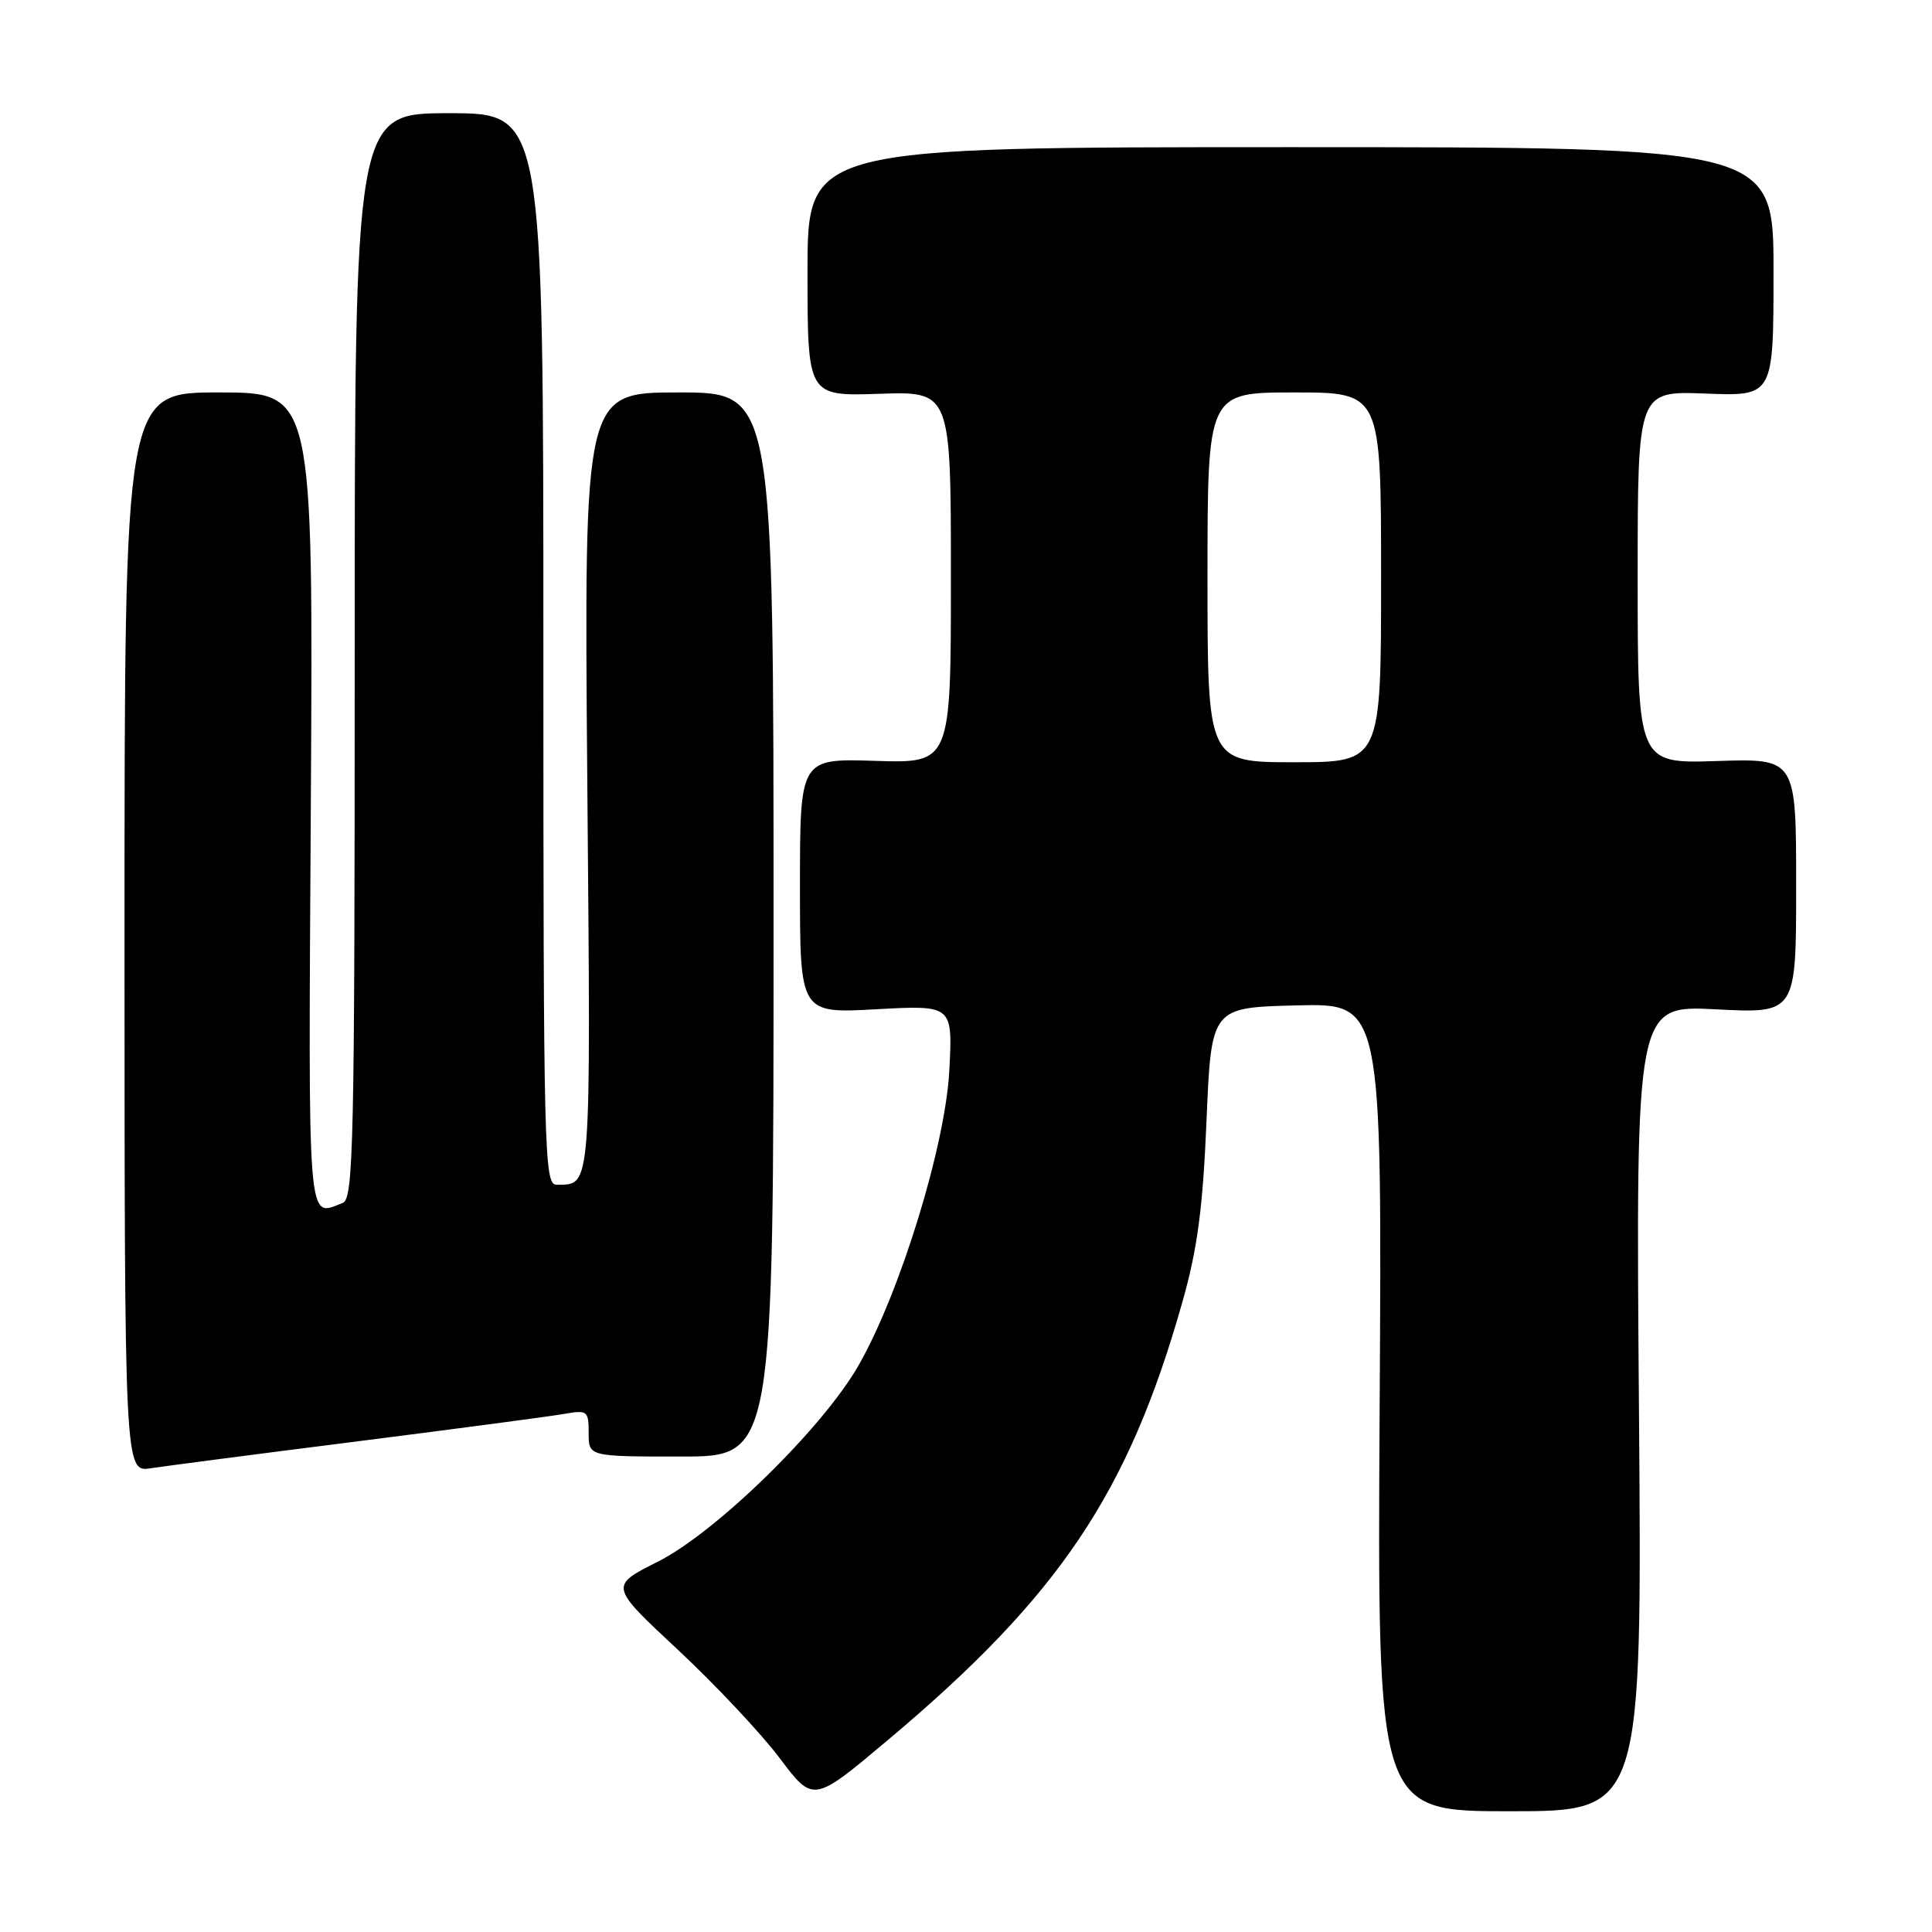 <?xml version="1.0" encoding="UTF-8" standalone="no"?>
<!DOCTYPE svg PUBLIC "-//W3C//DTD SVG 1.1//EN" "http://www.w3.org/Graphics/SVG/1.1/DTD/svg11.dtd" >
<svg xmlns="http://www.w3.org/2000/svg" xmlns:xlink="http://www.w3.org/1999/xlink" version="1.1" viewBox="0 0 256 256">
 <g >
 <path fill="currentColor"
d=" M 217.17 186.60 C 216.75 133.20 216.75 133.20 227.38 133.74 C 238.00 134.29 238.00 134.29 238.00 117.39 C 238.00 100.50 238.00 100.50 227.50 100.84 C 217.00 101.18 217.00 101.18 217.00 76.49 C 217.00 51.80 217.00 51.80 226.00 52.15 C 235.00 52.50 235.00 52.50 235.00 36.00 C 235.00 19.50 235.00 19.50 171.00 19.50 C 107.00 19.50 107.00 19.50 107.00 36.00 C 107.00 52.50 107.00 52.50 116.50 52.18 C 126.00 51.86 126.00 51.86 126.00 76.50 C 126.00 101.13 126.00 101.13 116.00 100.82 C 106.00 100.50 106.00 100.50 106.00 117.40 C 106.00 134.29 106.00 134.29 116.12 133.73 C 126.24 133.18 126.24 133.18 125.79 141.84 C 125.27 151.78 119.28 171.26 113.77 180.91 C 109.03 189.22 94.85 203.08 87.13 206.95 C 80.76 210.15 80.76 210.15 89.81 218.59 C 94.78 223.23 100.86 229.70 103.31 232.96 C 107.76 238.88 107.76 238.88 117.63 230.58 C 140.38 211.46 149.49 197.91 156.68 172.50 C 158.66 165.51 159.38 160.15 159.87 148.50 C 160.50 133.50 160.50 133.50 171.81 133.22 C 183.13 132.93 183.13 132.93 182.81 186.47 C 182.50 240.00 182.50 240.00 200.05 240.00 C 217.59 240.00 217.59 240.00 217.17 186.60 Z  M 47.50 190.97 C 60.70 189.29 72.96 187.67 74.75 187.35 C 77.84 186.81 78.00 186.93 78.00 189.89 C 78.00 193.00 78.00 193.00 90.25 193.00 C 102.50 193.00 102.50 193.00 102.50 122.50 C 102.50 52.00 102.50 52.00 89.94 52.00 C 77.39 52.00 77.39 52.00 77.82 103.61 C 78.29 158.40 78.40 156.94 73.75 156.98 C 72.10 157.00 72.00 152.96 72.00 86.00 C 72.00 15.00 72.00 15.00 59.50 15.00 C 47.00 15.00 47.00 15.00 47.00 86.89 C 47.00 151.53 46.84 158.85 45.42 159.39 C 40.66 161.22 40.85 163.70 41.19 106.00 C 41.50 52.00 41.50 52.00 29.00 52.00 C 16.50 52.00 16.50 52.00 16.50 123.55 C 16.50 195.09 16.50 195.09 20.00 194.55 C 21.93 194.25 34.30 192.64 47.50 190.97 Z  M 160.00 76.50 C 160.00 52.00 160.00 52.00 171.50 52.00 C 183.00 52.00 183.00 52.00 183.00 76.50 C 183.00 101.00 183.00 101.00 171.50 101.00 C 160.00 101.00 160.00 101.00 160.00 76.50 Z "/>
</g>
</svg>